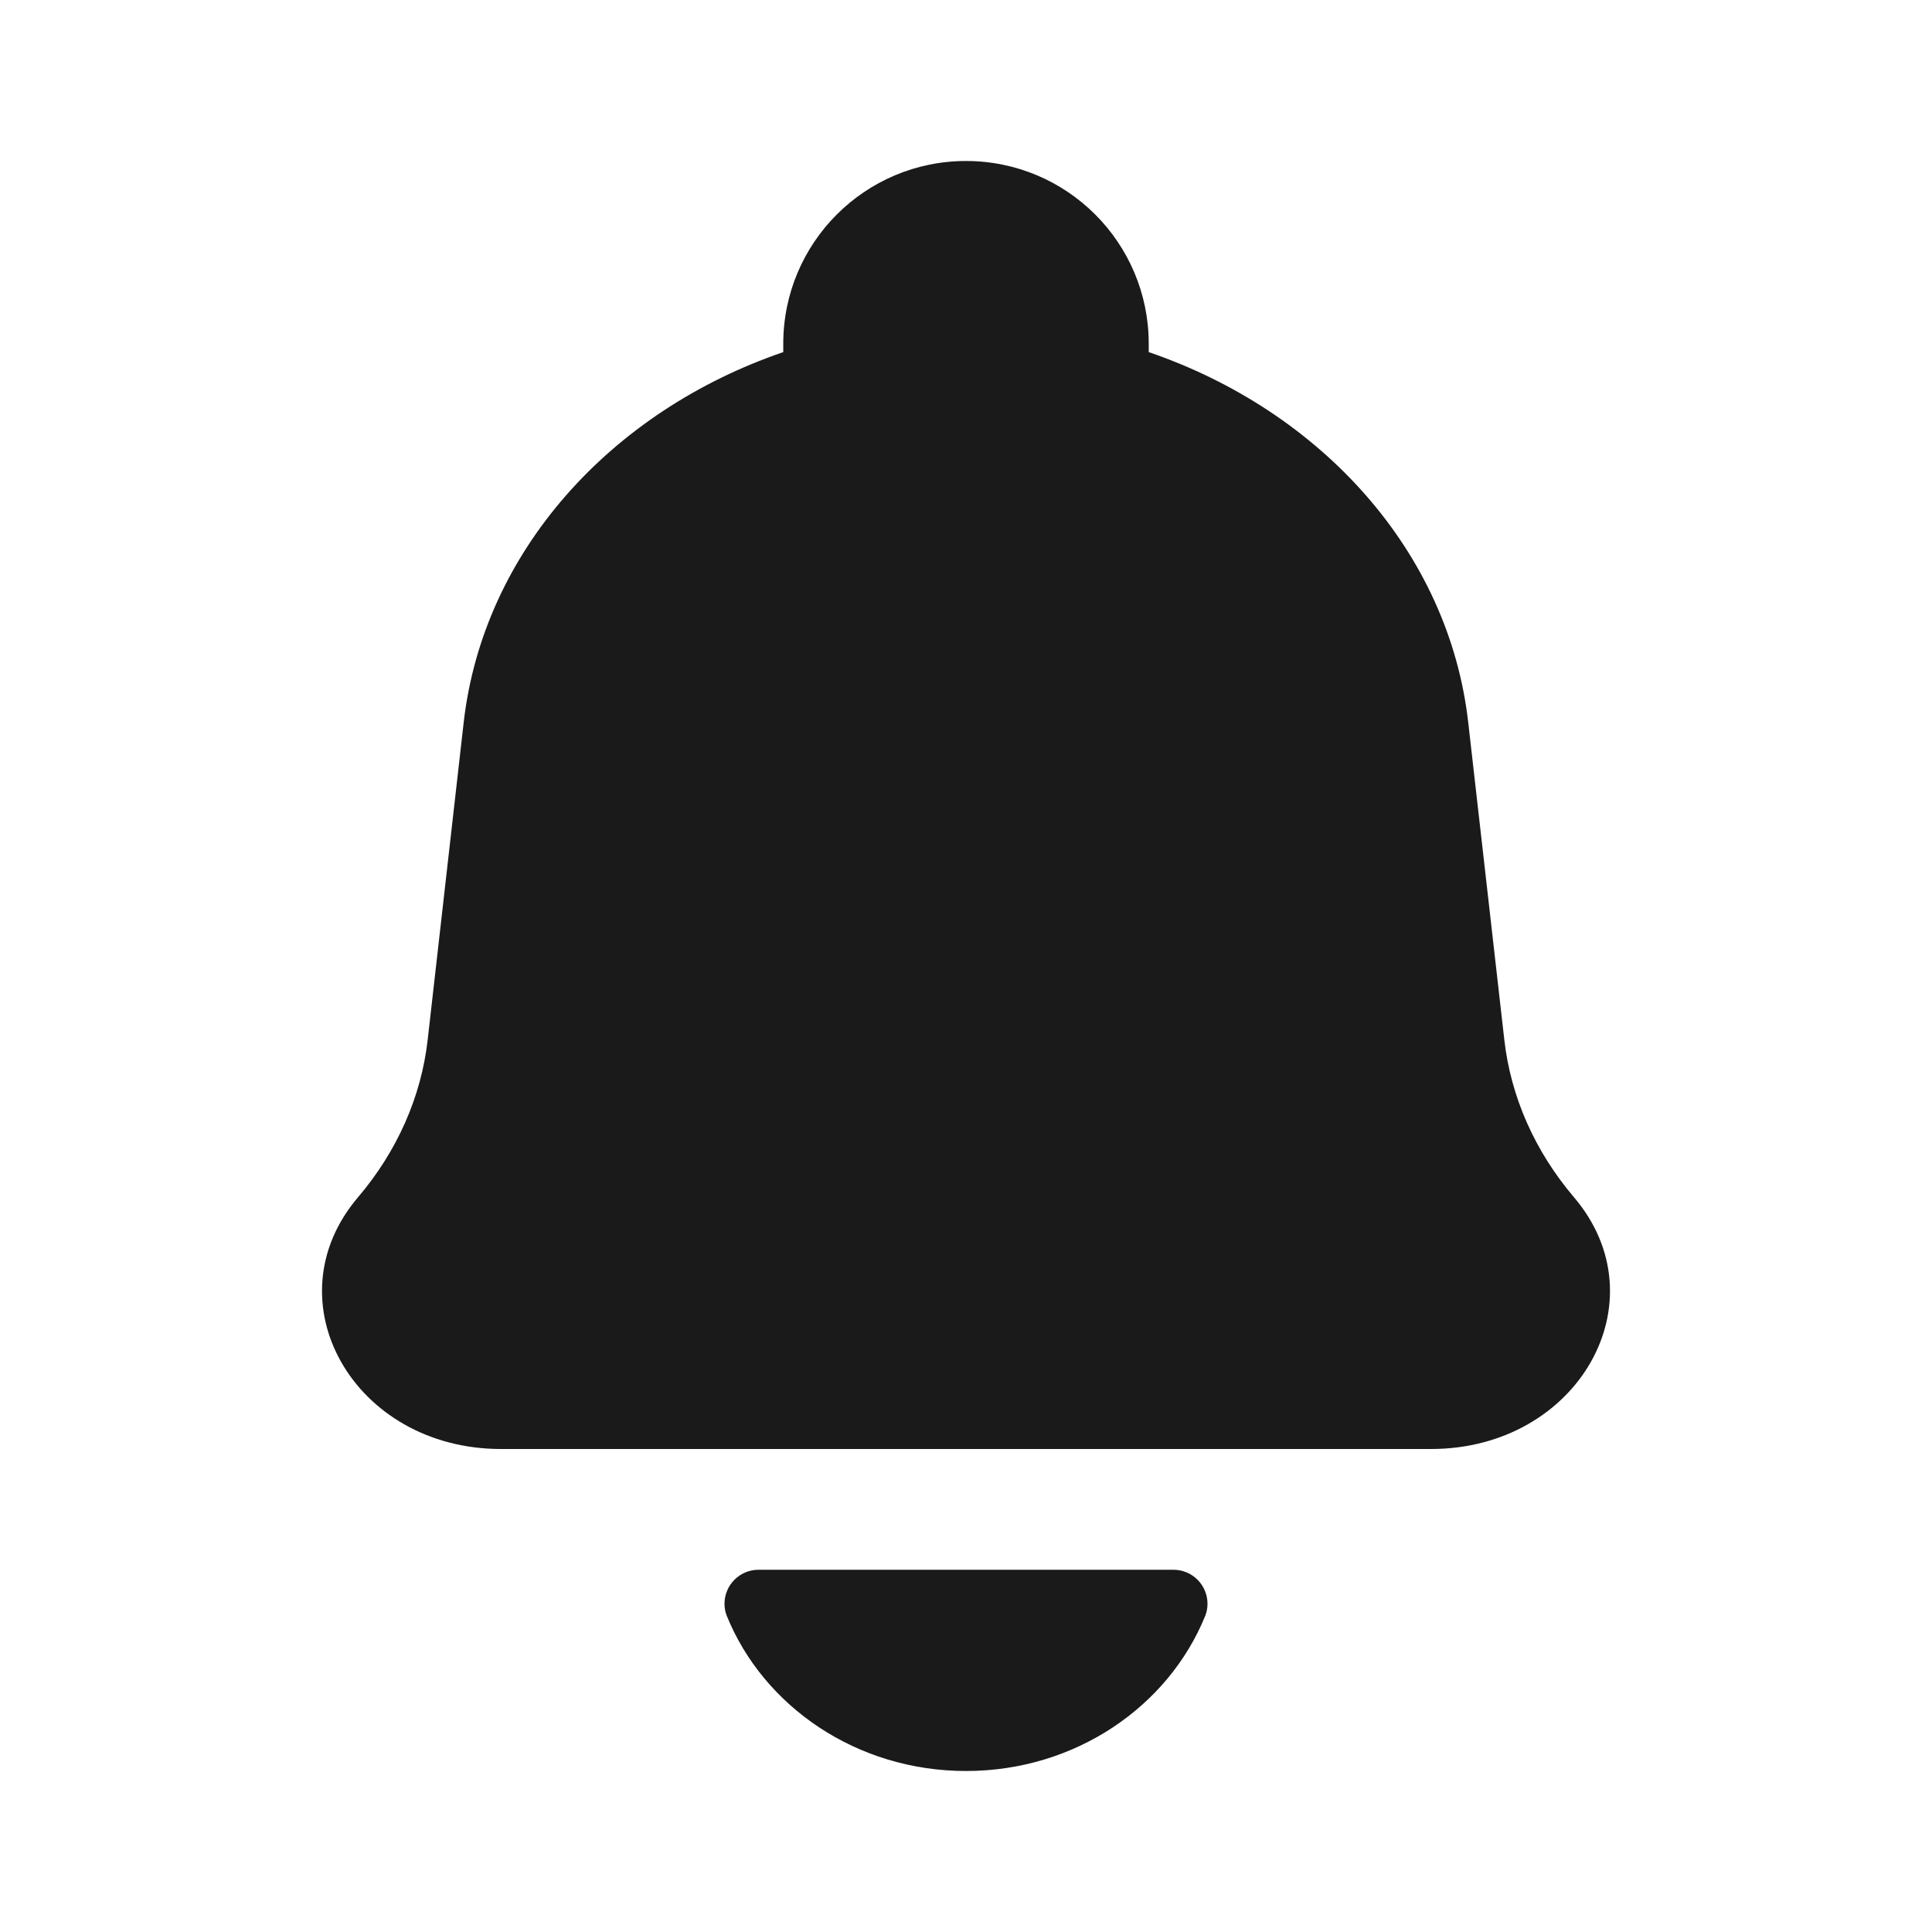 <svg width="24" height="24" viewBox="0 0 24 24" fill="none" xmlns="http://www.w3.org/2000/svg">
<rect width="24" height="24" fill="#A6A6A6"/>
<path d="M-922 -565C-922 -566.105 -921.105 -567 -920 -567H564C565.105 -567 566 -566.105 566 -565V985C566 986.105 565.105 987 564 987H-920C-921.105 987 -922 986.105 -922 985V-565Z" fill="white"/>
<path d="M-920 -566H564V-568H-920V-566ZM565 -565V985H567V-565H565ZM564 986H-920V988H564V986ZM-921 985V-565H-923V985H-921ZM-920 986C-920.552 986 -921 985.552 -921 985H-923C-923 986.657 -921.657 988 -920 988V986ZM565 985C565 985.552 564.552 986 564 986V988C565.657 988 567 986.657 567 985H565ZM564 -566C564.552 -566 565 -565.552 565 -565H567C567 -566.657 565.657 -568 564 -568V-566ZM-920 -568C-921.657 -568 -923 -566.657 -923 -565H-921C-921 -565.552 -920.552 -566 -920 -566V-568Z" fill="black" fill-opacity="0.1"/>
<path fill-rule="evenodd" clip-rule="evenodd" d="M17.777 18H6.223C4.394 18 3.351 16.161 4.448 14.872C4.933 14.302 5.233 13.625 5.313 12.915L5.76 8.975C6.002 6.851 7.588 5.107 9.73 4.374V4.27C9.73 3.016 10.746 2 12 2C13.254 2 14.27 3.016 14.27 4.27V4.374C16.412 5.107 17.998 6.851 18.239 8.975L18.687 12.915C18.767 13.625 19.067 14.302 19.552 14.872C20.649 16.161 19.606 18 17.777 18ZM14.972 20.072C14.515 21.199 13.357 22 12 22C10.643 22 9.485 21.199 9.028 20.072C9.009 20.024 9 19.974 9 19.923C9 19.689 9.19 19.5 9.423 19.5H14.577C14.81 19.5 15 19.689 15 19.923C15 19.974 14.991 20.024 14.972 20.072Z" fill="#1A1A1A"/>
</svg>
